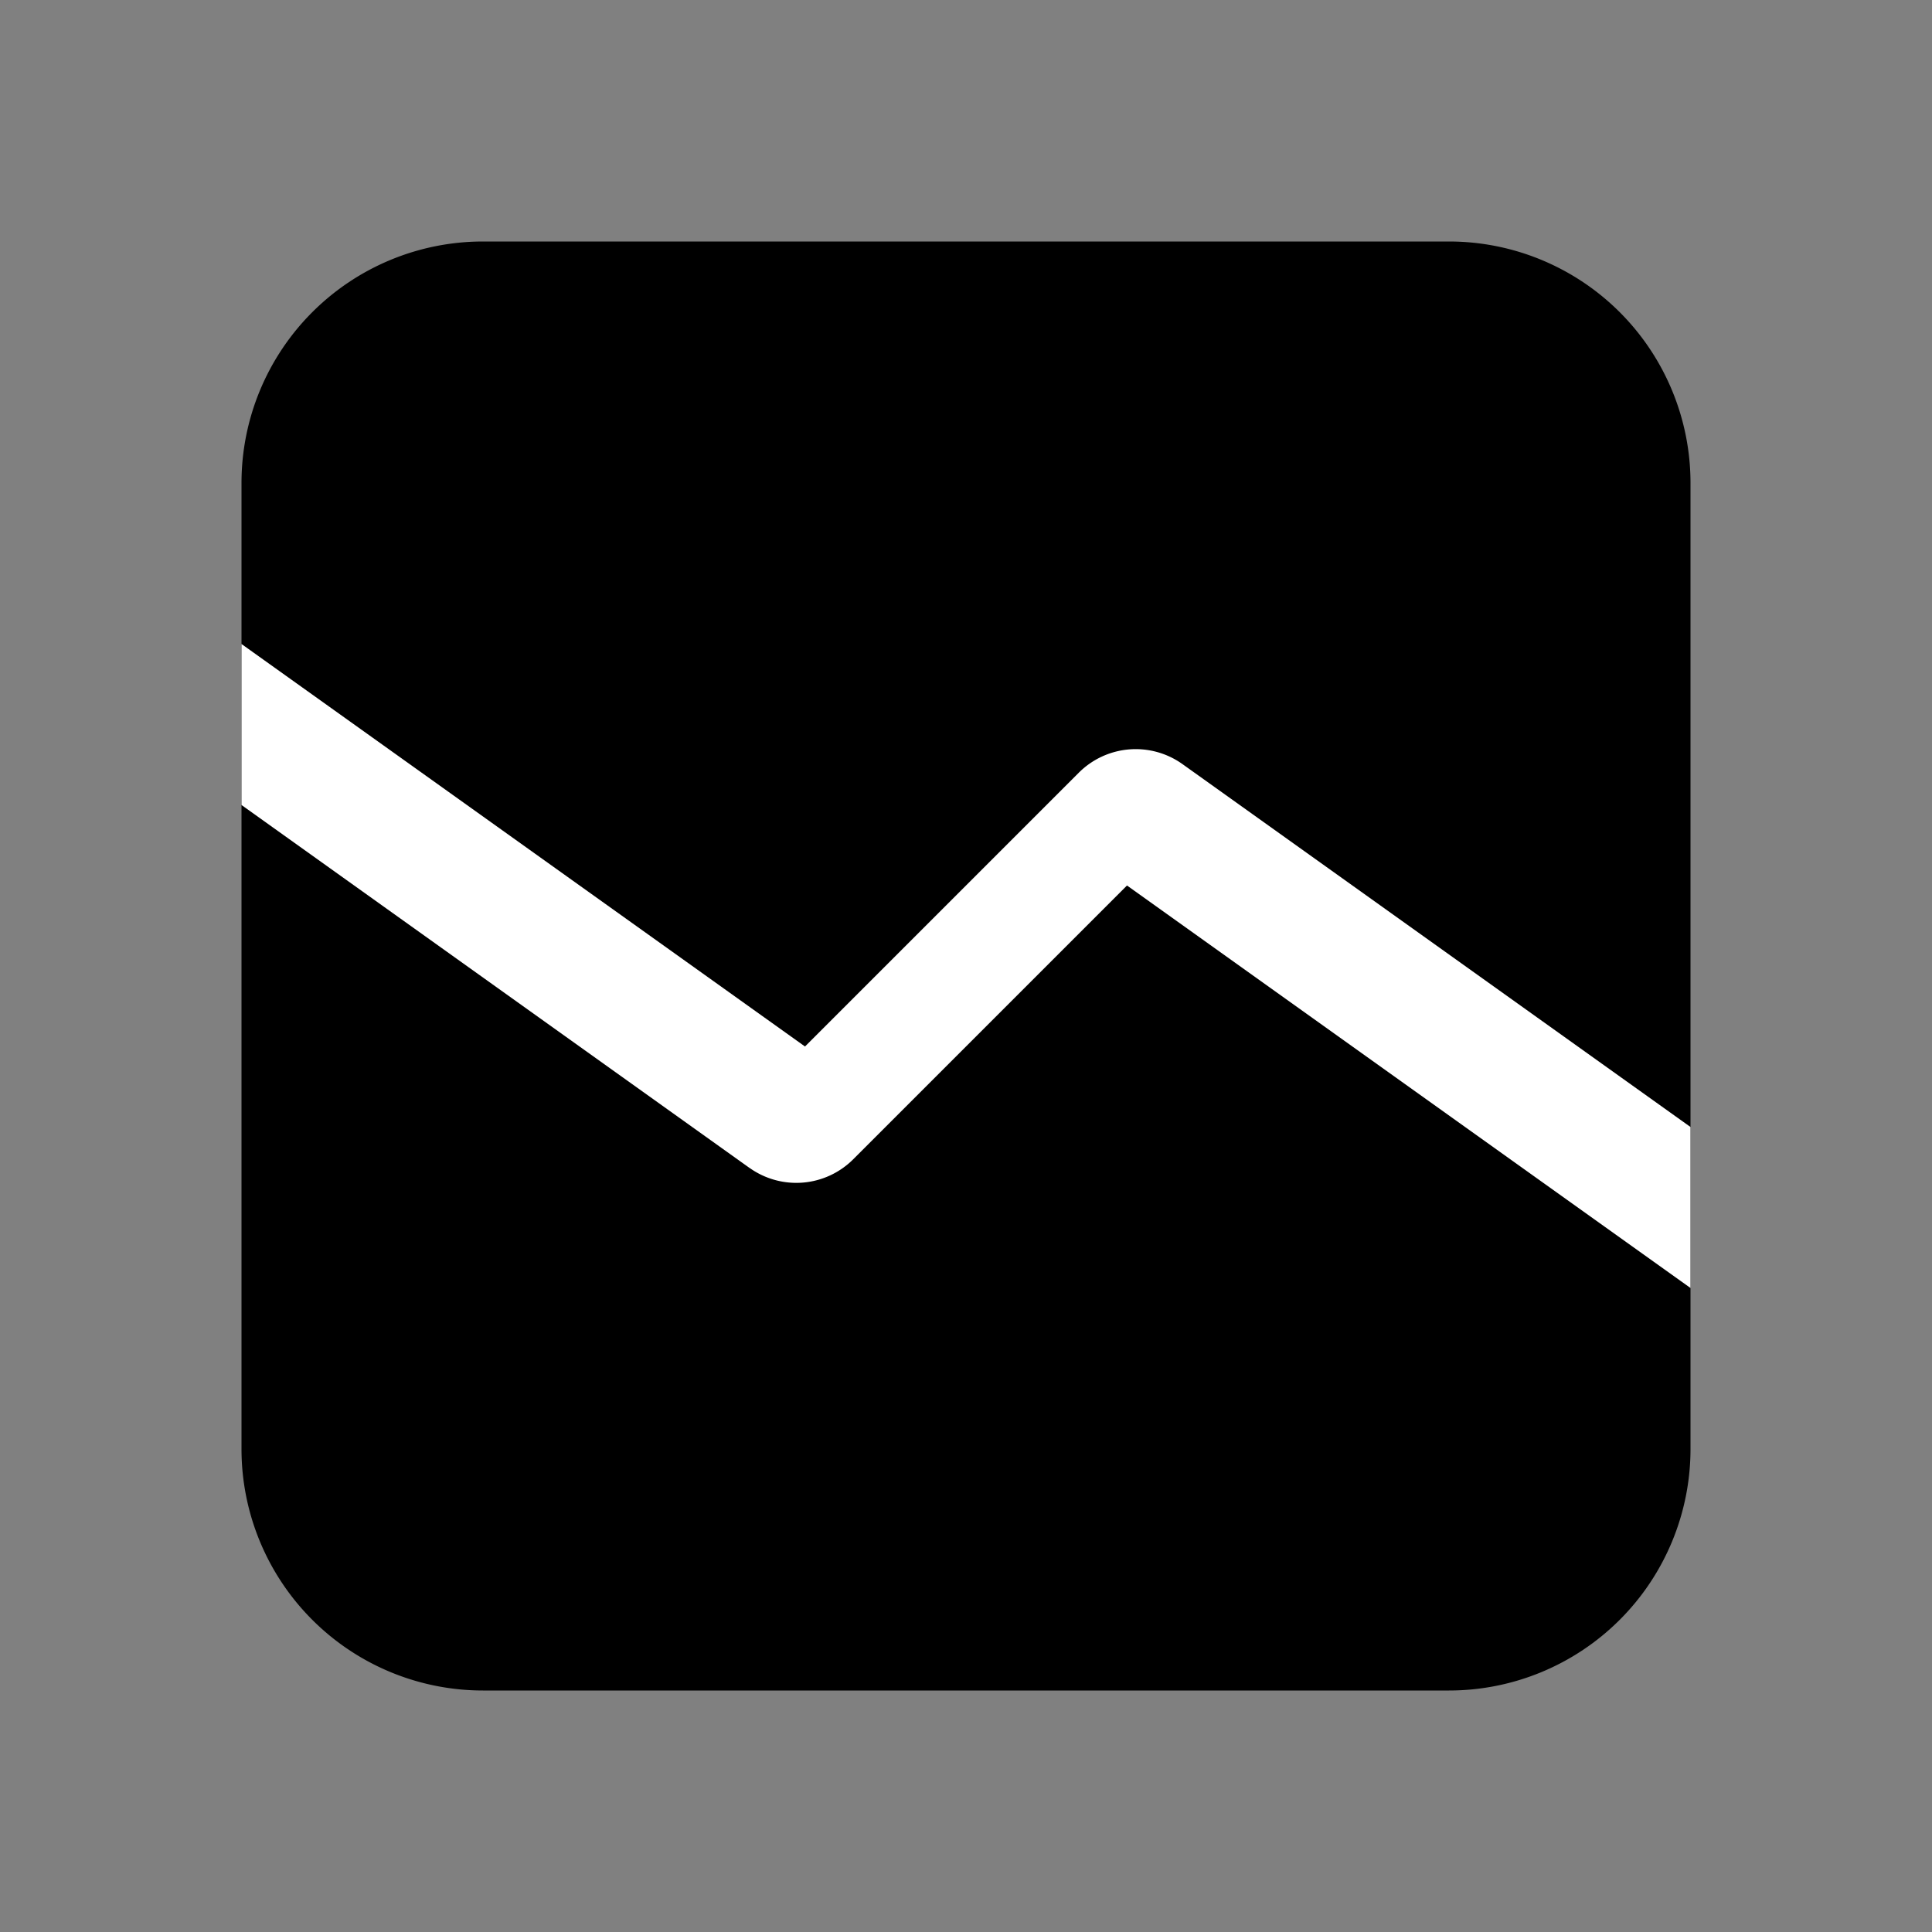 <svg xmlns="http://www.w3.org/2000/svg" width="24" height="24" fill="none" viewBox="0 0 24 24">
  <rect x="0" y="0" width="24" height="24" fill="#808080" stroke="none"/>
  <path fill="#000" d="M3 6a3 3 0 0 1 3-3h12a3 3 0 0 1 3 3v12a3 3 0 0 1-3 3H6a3 3 0 0 1-3-3V6Z"/>
  <path fill="#fff" d="M9.31 14.508 3 10V8l7 5 3.401-3.401a1 1 0 0 1 1.288-.107L21 14v2l-7-5-3.401 3.401a1 1 0 0 1-1.288.107Z"/>
</svg>
